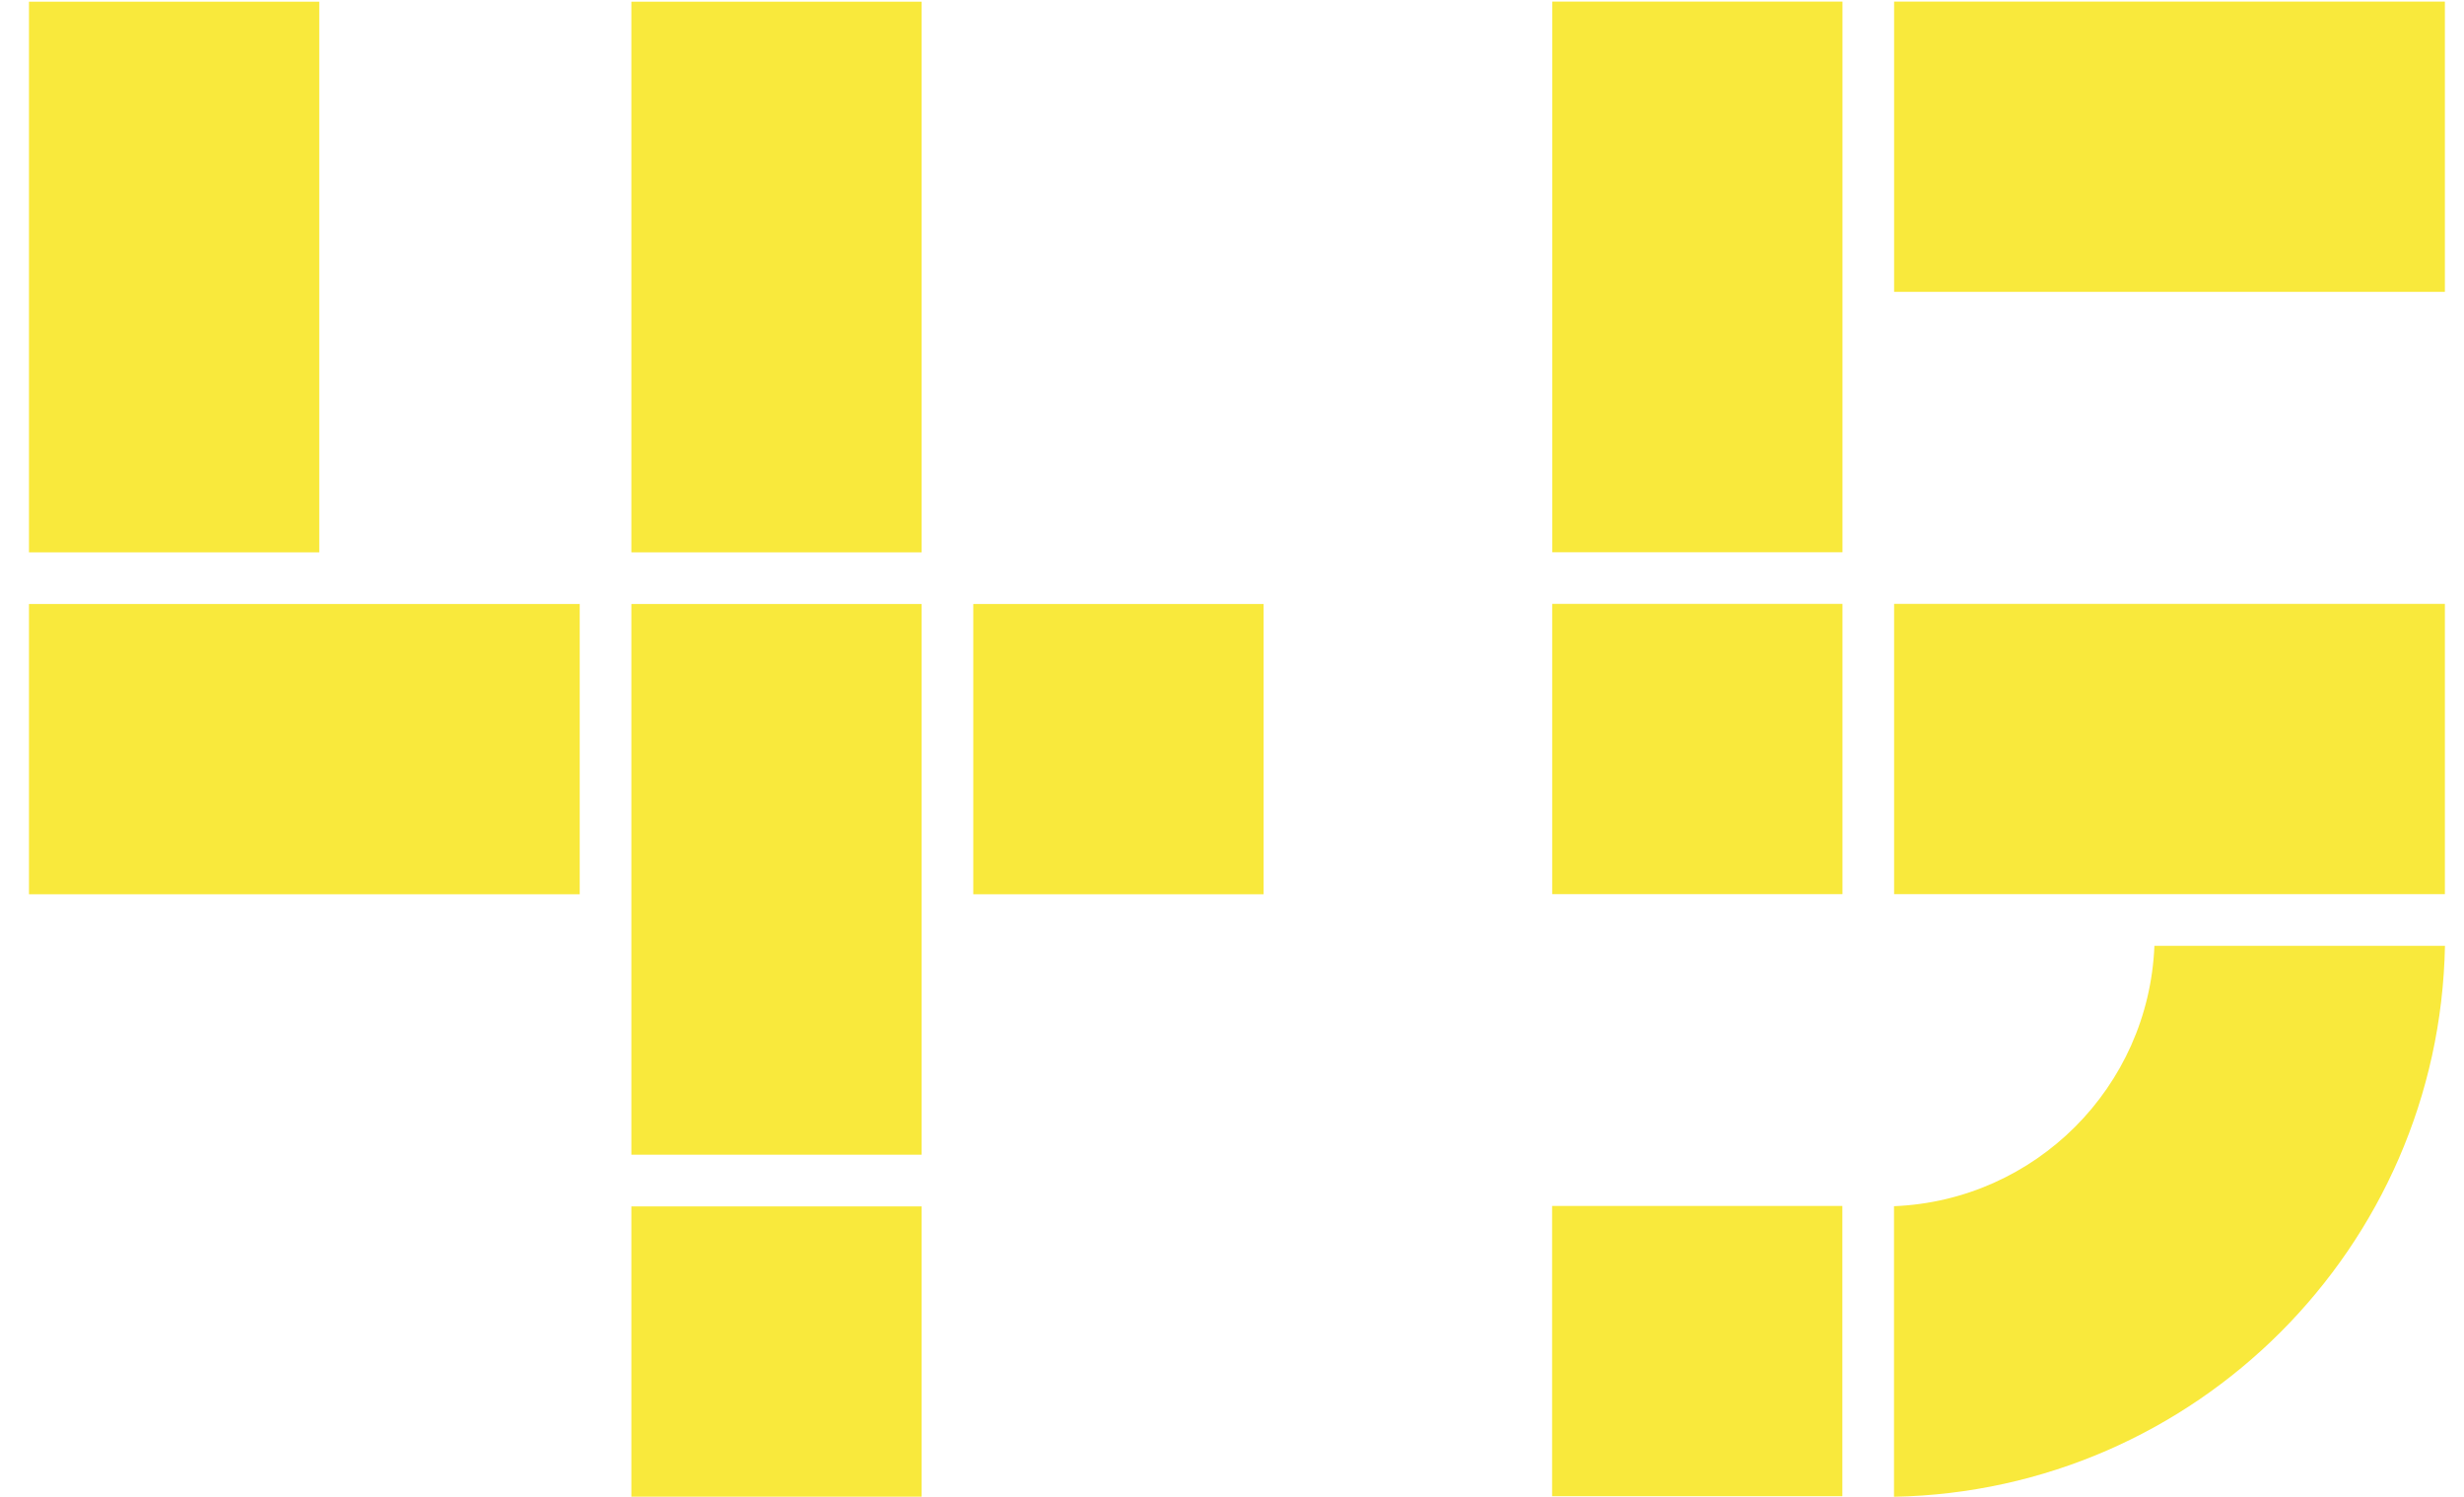 <?xml version="1.0" encoding="UTF-8" standalone="no"?>
<svg width="79px" height="48px" viewBox="0 0 79 48" version="1.1" xmlns="http://www.w3.org/2000/svg" xmlns:xlink="http://www.w3.org/1999/xlink" xmlns:sketch="http://www.bohemiancoding.com/sketch/ns">
    <!-- Generator: Sketch 3.3.2 (12043) - http://www.bohemiancoding.com/sketch -->
    <title>Slice 44</title>
    <desc>Created with Sketch.</desc>
    <defs></defs>
    <g id="Page-1" stroke="none" stroke-width="1" fill="none" fill-rule="evenodd" sketch:type="MSPage">
        <g id="Imported-Layers" sketch:type="MSLayerGroup" transform="translate(-506, -128)" fill="#F9E93C">
            <path d="M526.243,147.367 L535.549,147.367 L535.549,165.025 L526.243,165.025 L526.243,147.367 Z" id="Fill-466" sketch:type="MSShapeGroup"></path>
            <path d="M526.243,128.054 L535.549,128.054 L535.549,145.711 L526.243,145.711 L526.243,128.054 Z" id="Fill-467" sketch:type="MSShapeGroup"></path>
            <path d="M506.929,147.367 L524.587,147.367 L524.587,156.674 L506.929,156.674 L506.929,147.367 Z" id="Fill-468" sketch:type="MSShapeGroup"></path>
            <path d="M537.205,147.367 L546.512,147.367 L546.512,156.674 L537.205,156.674 L537.205,147.367 Z" id="Fill-469" sketch:type="MSShapeGroup"></path>
            <path d="M526.243,166.682 L535.549,166.682 L535.549,175.989 L526.243,175.989 L526.243,166.682 Z" id="Fill-470" sketch:type="MSShapeGroup"></path>
            <path d="M506.929,128.054 L516.236,128.054 L516.236,145.711 L506.929,145.711 L506.929,128.054 Z" id="Fill-471" sketch:type="MSShapeGroup"></path>
            <path d="M555.767,128.051 L565.073,128.051 L565.073,145.708 L555.767,145.708 L555.767,128.051 Z" id="Fill-472" sketch:type="MSShapeGroup"></path>
            <path d="M555.766,147.363 L565.073,147.363 L565.073,156.67 L555.766,156.67 L555.766,147.363 Z" id="Fill-473" sketch:type="MSShapeGroup"></path>
            <path d="M584.39,158.327 C584.204,168 576.399,175.806 566.725,175.993 L566.725,166.676 C571.256,166.492 574.891,162.859 575.074,158.327 L584.39,158.327" id="Fill-474" sketch:type="MSShapeGroup"></path>
            <path d="M566.728,147.363 L584.387,147.363 L584.387,156.67 L566.728,156.67 L566.728,147.363 Z" id="Fill-475" sketch:type="MSShapeGroup"></path>
            <path d="M555.763,166.668 L565.069,166.668 L565.069,175.975 L555.763,175.975 L555.763,166.668 Z" id="Fill-476" sketch:type="MSShapeGroup"></path>
            <path d="M566.728,128.051 L584.387,128.051 L584.387,137.358 L566.728,137.358 L566.728,128.051 Z" id="Fill-477" sketch:type="MSShapeGroup"></path>
        </g>
    </g>
</svg>